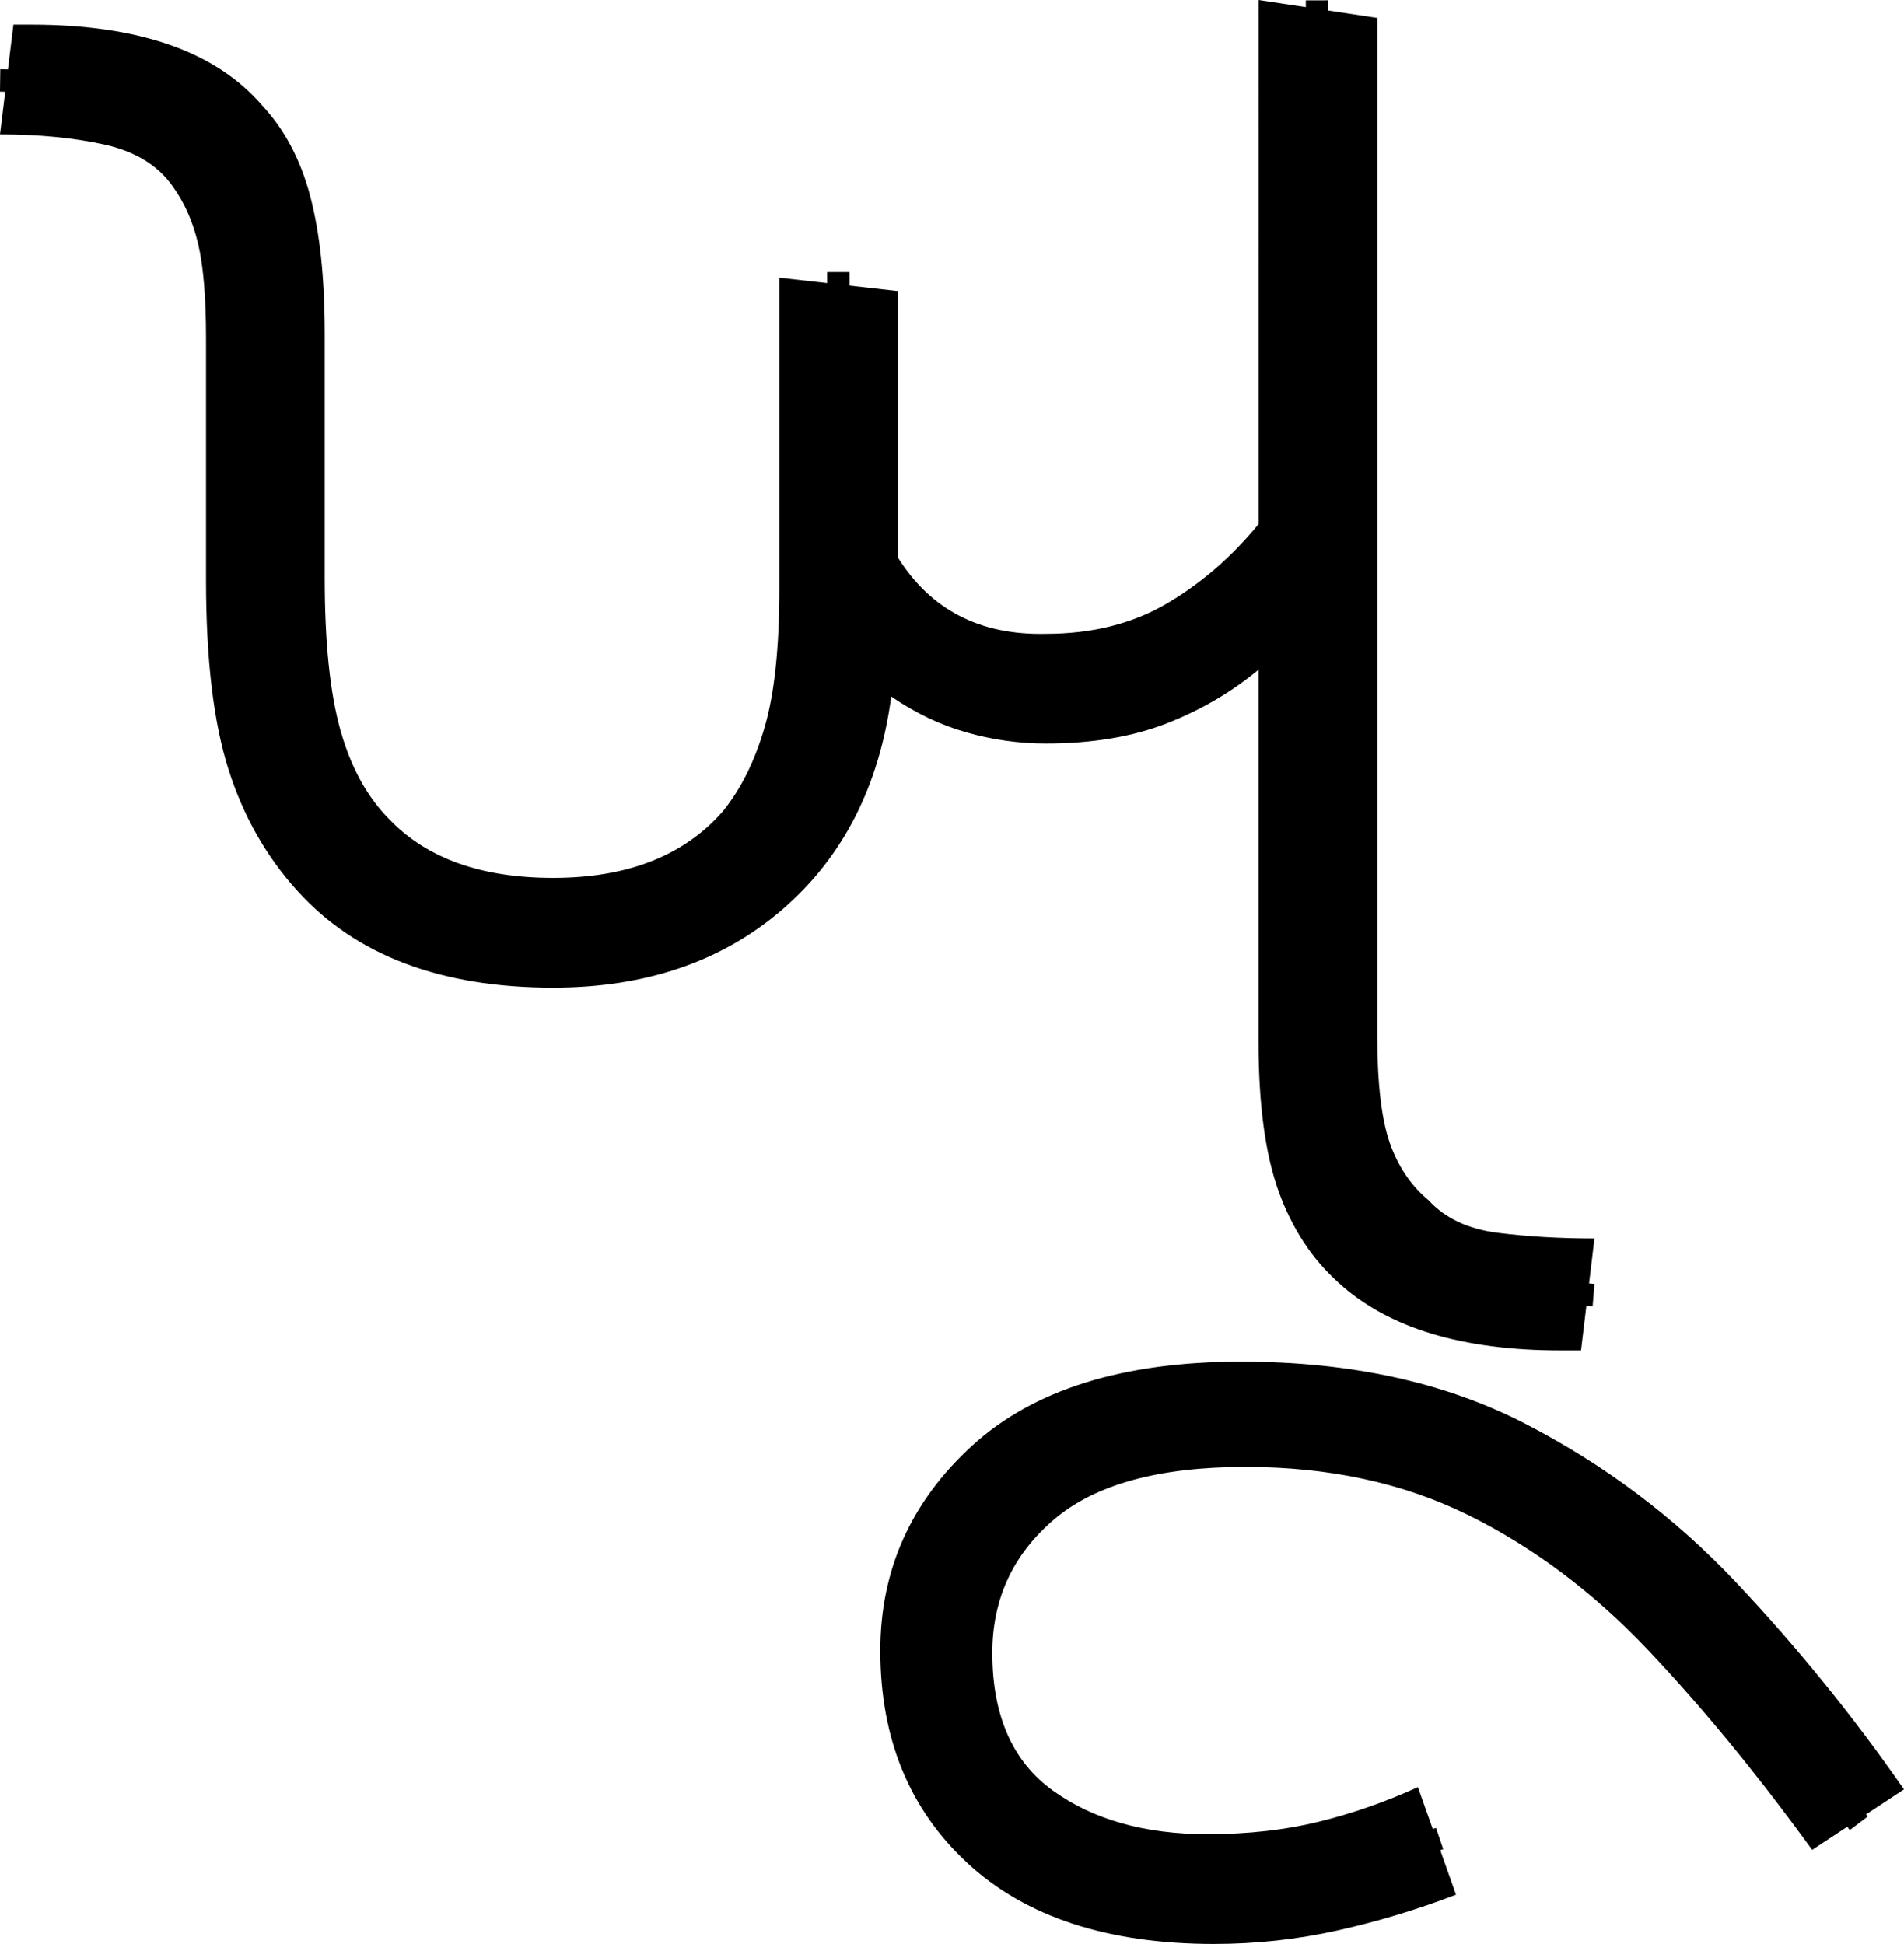 <?xml version="1.0" encoding="UTF-8" standalone="no"?><svg width="85" height="86.8" version="1.1" id="svg2043" sodipodi:docname="5_khoo.svg" inkscape:version="1.2.1 (9c6d41e410, 2022-07-14)" xmlns:inkscape="http://www.inkscape.org/namespaces/inkscape" xmlns:sodipodi="http://sodipodi.sourceforge.net/DTD/sodipodi-0.dtd" xmlns="http://www.w3.org/2000/svg" xmlns:svg="http://www.w3.org/2000/svg"><defs id="defs2047"></defs><sodipodi:namedview id="namedview2045" pagecolor="#ffffff" bordercolor="#666666" borderopacity="1.0" inkscape:showpageshadow="2" inkscape:pageopacity="0.0" inkscape:pagecheckerboard="0" inkscape:deskcolor="#d1d1d1" showgrid="false" inkscape:zoom="5.6568543" inkscape:cx="6.363961" inkscape:cy="45.608387" inkscape:window-width="1920" inkscape:window-height="1027" inkscape:window-x="-8" inkscape:window-y="-8" inkscape:window-maximized="1" inkscape:current-layer="svg2043"></sodipodi:namedview><g id="g0" inkscape:label="g0" transform="matrix(0.999,0,0,1,0.018,0)"><path style="display:inline;stroke-width:1" d="m 24.701,44.1 v 0 q -7.506,0 -11.409,-4.3 v 0 Q 11.19,37.5 10.19,34.35 9.189,31.2 9.189,25.9 v 0 -10.8 q 0,-2.7 -0.35,-4.2 Q 8.488,9.4 7.688,8.3 v 0 Q 6.687,6.9 4.635,6.45 2.584,6 -0.018,6 V 6 L 0.582,1.1 H 1.383 q 7.205,0 10.308,3.6 v 0 q 1.501,1.6 2.152,4.05 0.65,2.45 0.65,6.15 v 0 10.9 q 0,4.3 0.701,6.8 0.701,2.5 2.202,4 v 0 q 2.502,2.6 7.306,2.6 v 0 q 5.004,0 7.606,-3 v 0 q 1.201,-1.5 1.851,-3.75 0.65,-2.25 0.65,-6.15 v 0 -13.9 L 40.112,13 v 11.9 q 2.202,3.5 6.605,3.4 v 0 q 3.102,0 5.404,-1.35 2.302,-1.35 4.103,-3.55 v 0 V 0 l 5.304,0.8 v 45.4 q 0,3.2 0.55,4.8 0.55,1.6 1.751,2.6 v 0 q 1.101,1.2 3.102,1.45 2.002,0.25 4.303,0.25 v 0 l -0.6,5 h -0.901 q -6.605,0 -9.908,-3 v 0 q -1.801,-1.6 -2.702,-4.1 -0.901,-2.5 -0.901,-6.7 v 0 -16.6 q -1.801,1.5 -4.103,2.4 -2.302,0.9 -5.404,0.9 v 0 q -1.801,0 -3.553,-0.5 -1.751,-0.5 -3.353,-1.6 v 0 q -0.801,6 -4.854,9.5 -4.053,3.5 -10.258,3.5 z" id="g0p0" inkscape:label="g0p0"></path><path style="display:inline;fill:none;stroke:#000000;stroke-width:1px;stroke-linecap:butt;stroke-linejoin:miter;stroke-opacity:1" d="m -0.012,3.59 c 0.833,0.011 1.437,0.072 2.176,0.117 2.449,0.152 4.931,0.385 6.845,2.072 3.112,2.85 2.825,7.447 2.842,11.306 0.154,5.197 -0.431,10.477 0.641,15.604 0.869,4.163 4.146,7.83 8.426,8.566 4.961,1.101 11.028,0.076 14.04,-4.398 2.979,-4.365 2.507,-9.894 2.509,-14.91 -0.008,-3.267 -0.015,-6.533 -0.023,-9.8" id="g0s0" inkscape:label="g0s0"></path><path id="g0s1" style="display:inline;fill:none;stroke:#000000;stroke-width:1px;stroke-linecap:butt;stroke-linejoin:miter;stroke-opacity:1" inkscape:label="g0s1" d="m 37.891,27.092 c 2.054,1.761 4.55,3.105 7.228,3.575 3.795,0.519 7.721,-0.801 10.574,-3.324 1.119,-0.841 2.082,-1.863 3.164,-2.748 -0.007,-8.193 -0.014,-16.386 -0.021,-24.58" sodipodi:nodetypes="cccccc"></path><path style="display:inline;fill:none;stroke:#000000;stroke-width:1px;stroke-linecap:butt;stroke-linejoin:miter;stroke-opacity:1" d="m 58.858,24.57 0.022,23.41 c 0.066,3.309 1.268,6.997 4.461,8.519 2.412,1.273 5.218,1.107 7.853,1.328" id="g0s2" inkscape:label="g0s2"></path></g><g id="g1" inkscape:label="g1"><path d="m 54.2,86.8 v 0 q -7.1,0 -11,-3.6 -3.9,-3.6 -3.9,-9.5 v 0 q 0,-5.4 4.1,-9.15 4.1,-3.75 12,-3.75 v 0 q 7.3,0 12.65,2.75 5.35,2.75 9.45,7.1 4.1,4.35 7.5,9.25 v 0 l -4.1,2.7 q -3.7,-5.1 -7.35,-8.95 -3.65,-3.85 -8,-6 Q 61.2,65.5 55.6,65.5 v 0 q -5.8,0 -8.55,2.35 -2.75,2.35 -2.75,5.95 v 0 q 0,4.2 2.7,6.15 2.7,1.95 6.9,1.95 v 0 q 2.7,0 4.95,-0.55 2.25,-0.55 4.45,-1.55 v 0 l 1.7,4.8 q -2.6,1 -5.3,1.6 -2.7,0.6 -5.5,0.6 z" id="g1p0" inkscape:label="g1p0"></path><path style="display:inline;fill:none;stroke:#000000;stroke-width:1px;stroke-linecap:butt;stroke-linejoin:miter;stroke-opacity:1" d="m 64.268,82.094 c -2.559,0.871 -5.087,1.981 -7.823,2.133 -3.656,0.346 -7.631,0.024 -10.711,-2.159 -1.995,-1.39 -3.308,-3.603 -3.721,-5.984 -0.524,-2.866 -0.094,-6.036 1.796,-8.343 1.972,-2.74 5.32,-4.088 8.589,-4.419 5.403,-0.589 11.078,0.234 15.808,3.018 4.134,2.336 7.556,5.728 10.467,9.444 1.485,1.838 2.884,3.744 4.306,5.631" id="g1s0" inkscape:label="g1s0"></path></g></svg>